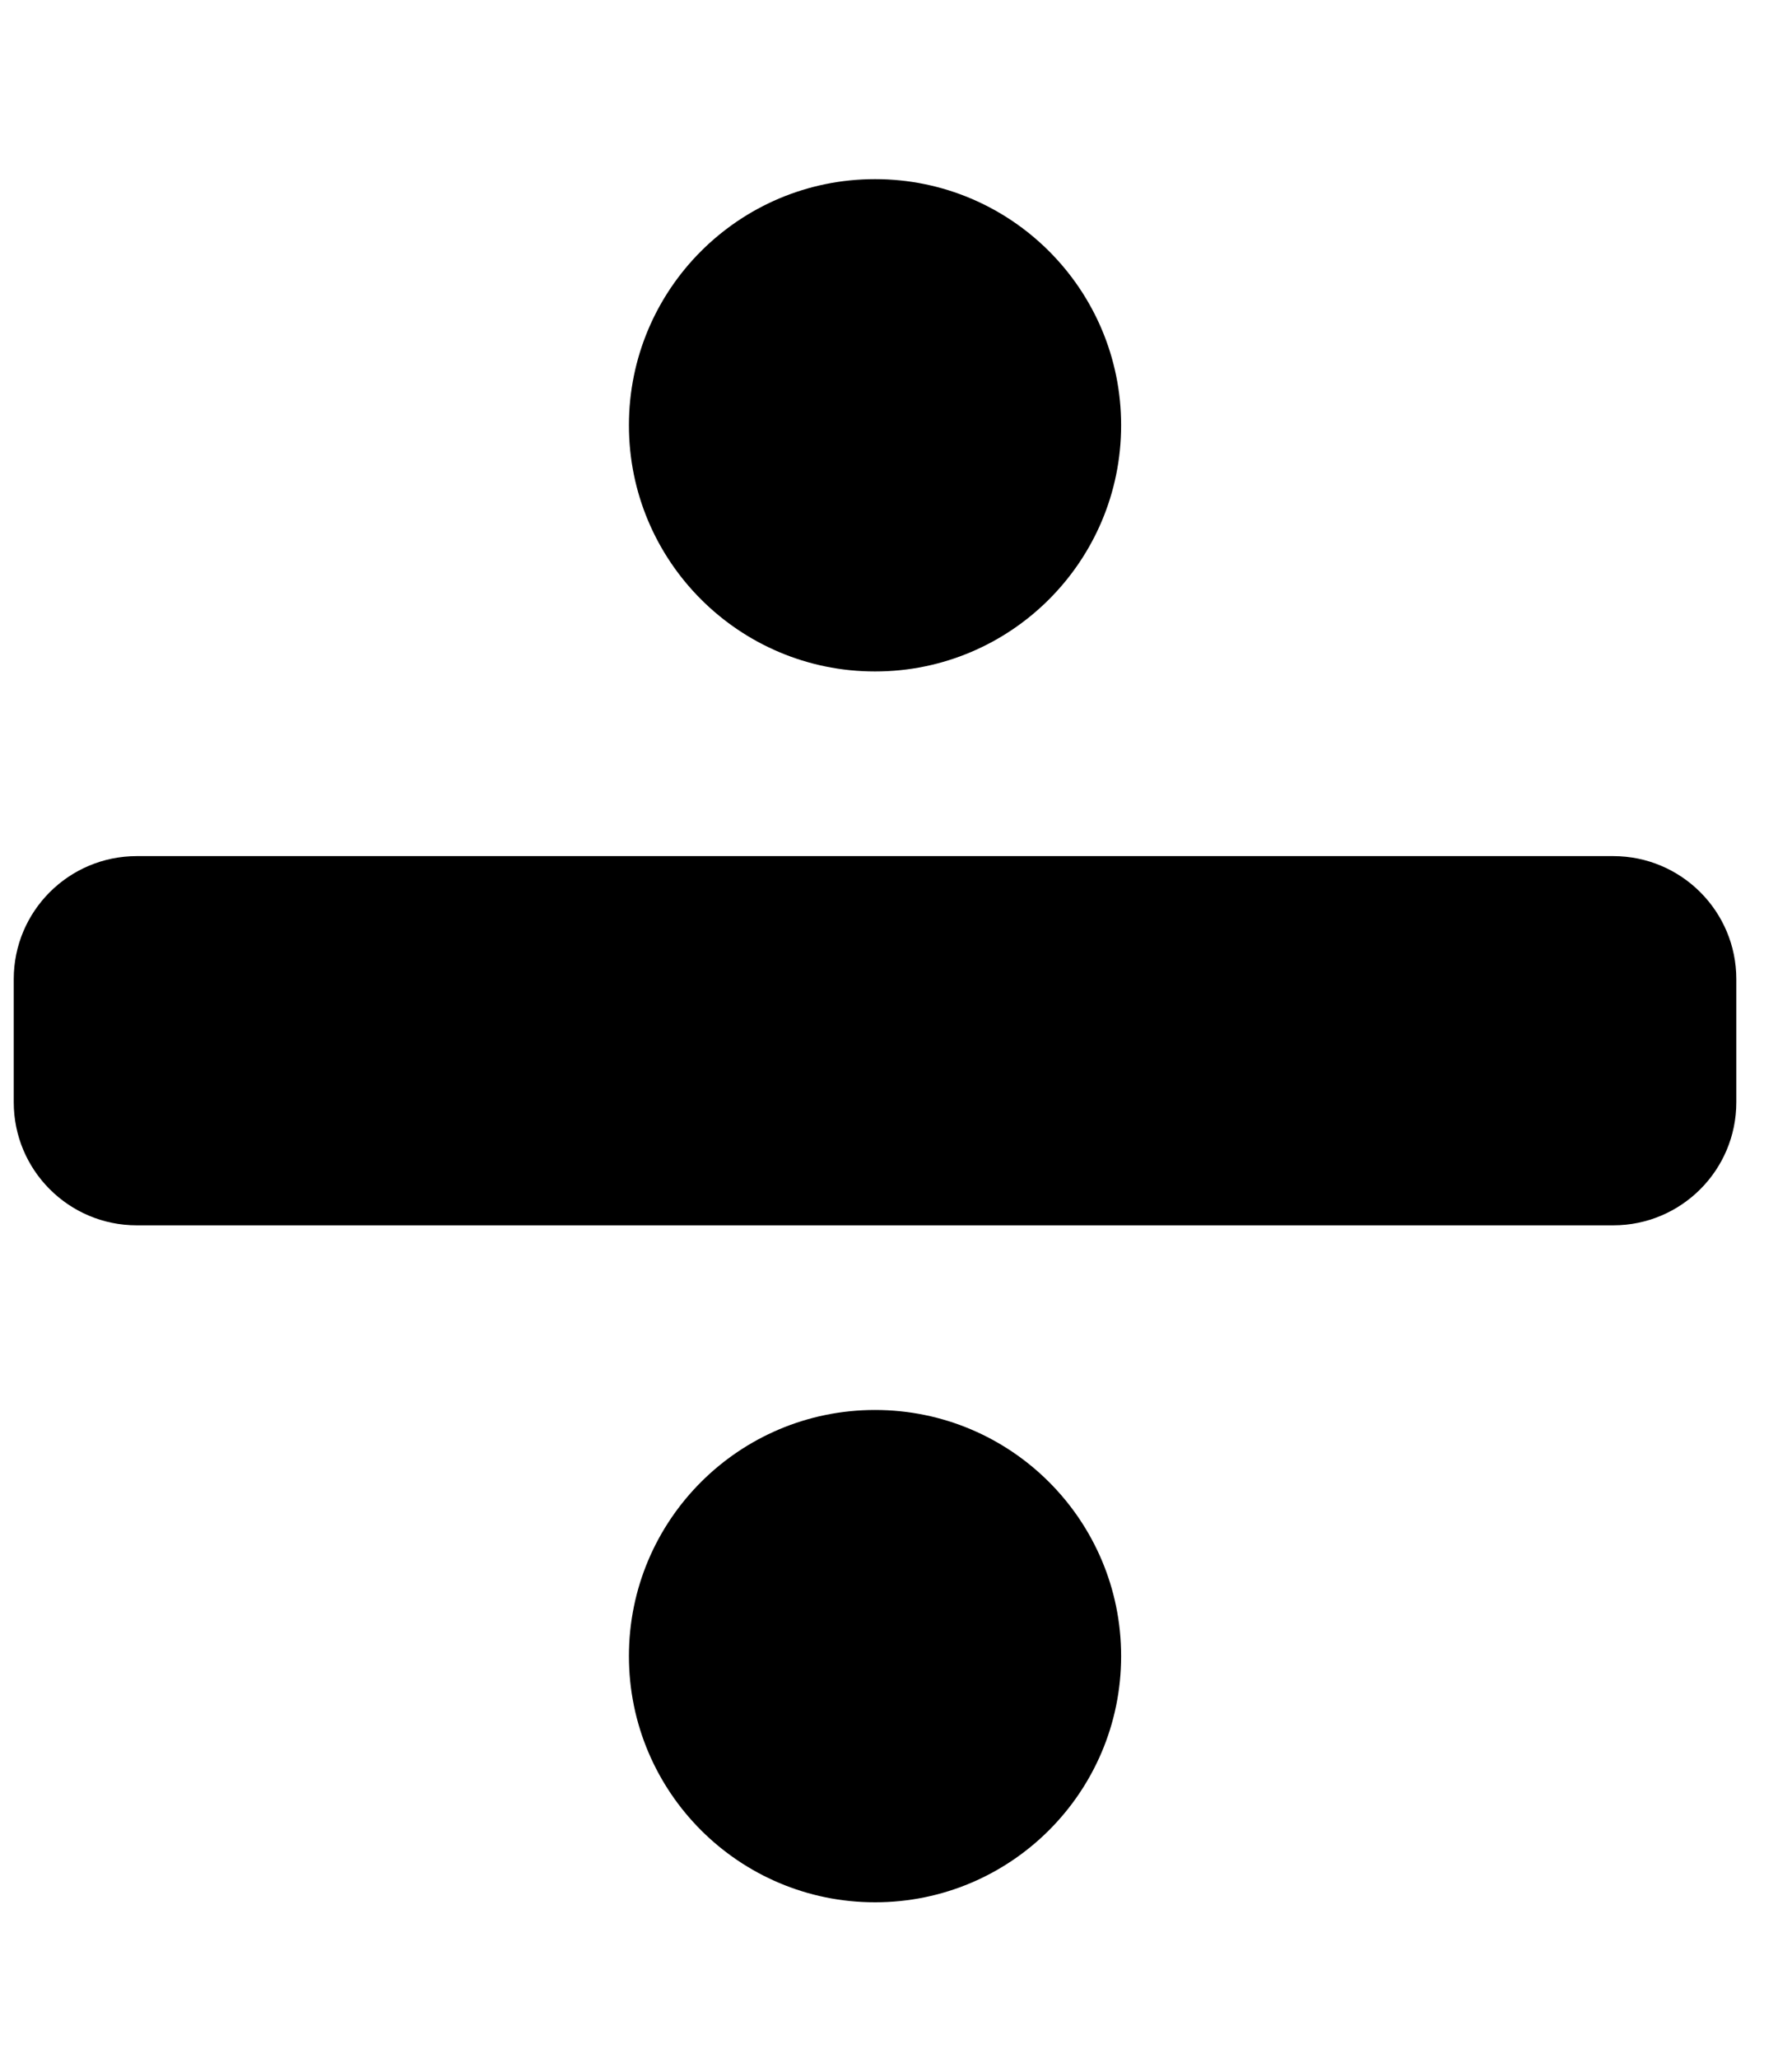 <svg width="27" height="31" viewBox="0 0 27 31" fill="none" xmlns="http://www.w3.org/2000/svg">
<g clip-path="url(#clip0_201_5453)">
<path d="M13.184 21.236C11.136 21.236 9.476 22.895 9.476 24.943C9.476 26.991 11.136 28.651 13.184 28.651C15.232 28.651 16.892 26.991 16.892 24.943C16.892 22.895 15.232 21.236 13.184 21.236ZM13.184 10.113C15.232 10.113 16.892 8.453 16.892 6.405C16.892 4.357 15.232 2.698 13.184 2.698C11.136 2.698 9.476 4.357 9.476 6.405C9.476 8.453 11.136 10.113 13.184 10.113ZM24.307 12.894H2.061C1.037 12.894 0.207 13.724 0.207 14.747V16.601C0.207 17.625 1.037 18.455 2.061 18.455H24.307C25.33 18.455 26.161 17.625 26.161 16.601V14.747C26.161 13.724 25.33 12.894 24.307 12.894Z" fill="black"/>
</g>
<defs>
<clipPath id="clip0_201_5453">
<rect width="25.953" height="29.661" fill="white" transform="translate(0.207 0.844)"/>
</clipPath>
</defs>
</svg>
